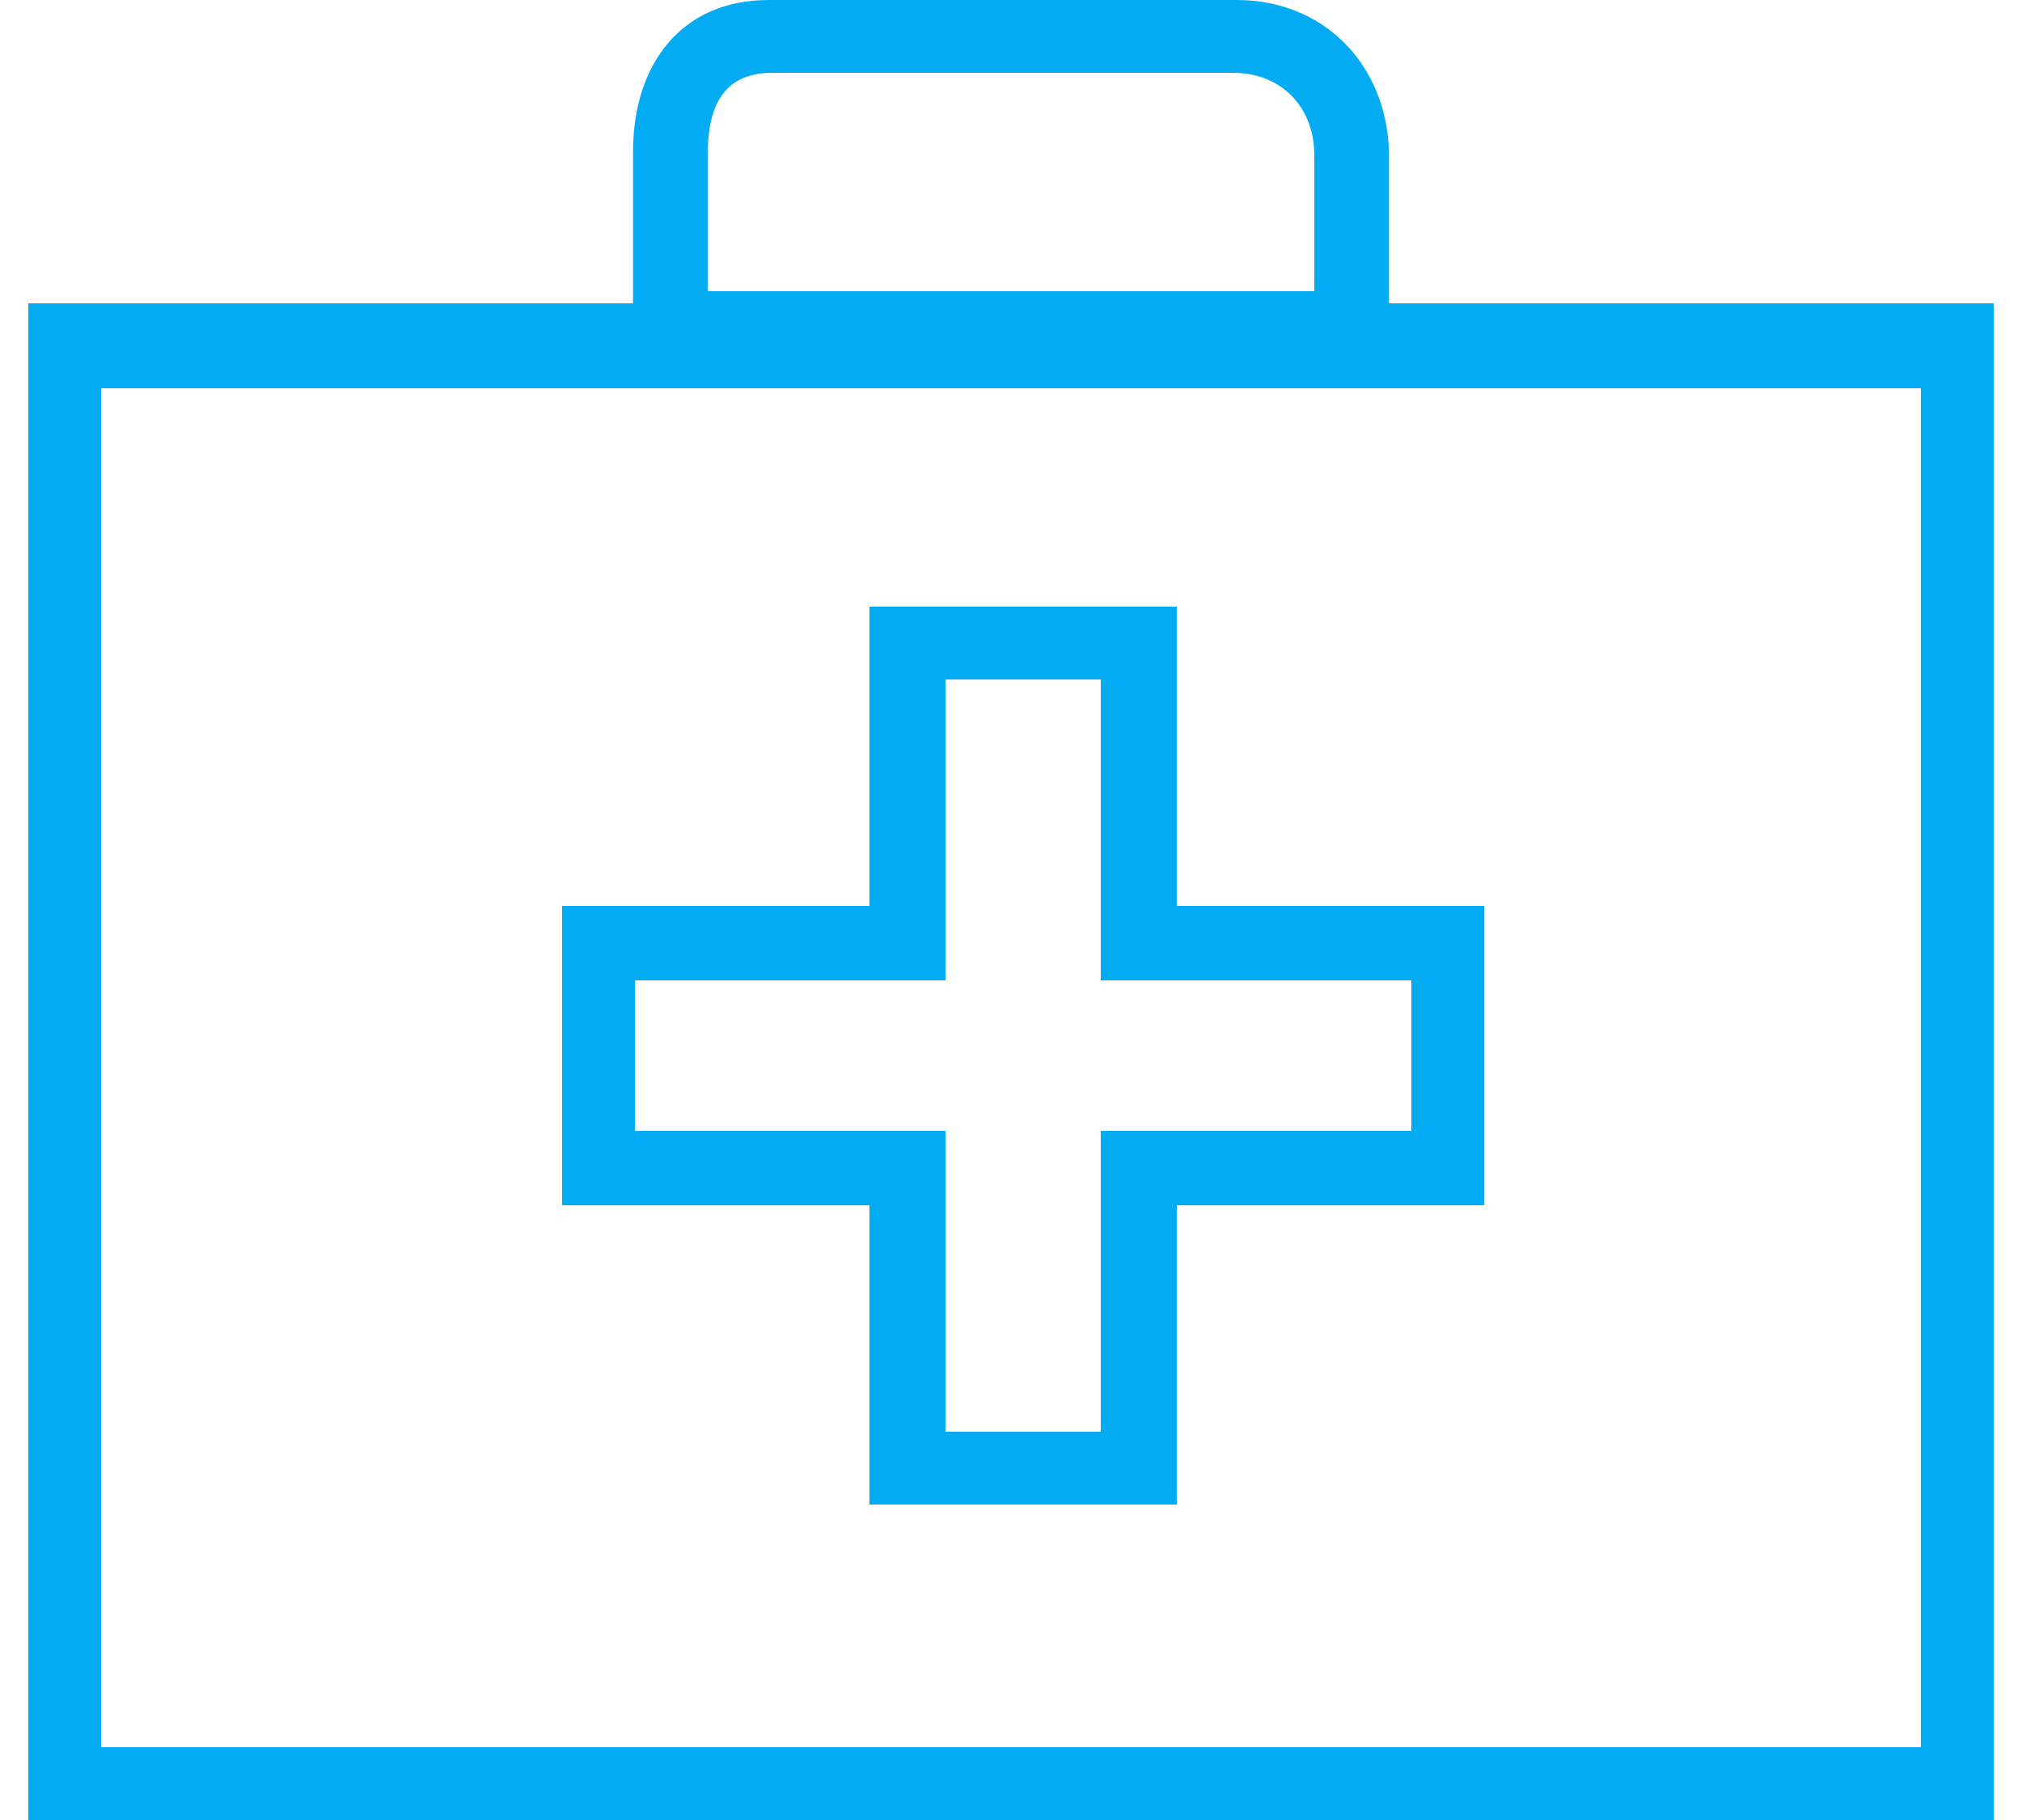 <svg width="50" height="45" viewBox="0 0 50 45" fill="none" xmlns="http://www.w3.org/2000/svg">
<path fill-rule="evenodd" clip-rule="evenodd" d="M27.22 16.8V22.38V24.24H29.14H34.9V27.96H29.14H27.22V29.82V35.4H23.38V29.82V27.96H21.46H15.7V24.24H21.46H23.38V22.38V16.8H27.22ZM29.1 15H21.5V22.4H13.9V29.8H21.5V37.2H29.1V29.8H36.7V22.4H29.1V15Z" fill="#03ACF2"/>
<path fill-rule="evenodd" clip-rule="evenodd" d="M34.346 7.5V3.75C34.288 1.617 32.757 0 30.584 0H19.007C16.834 0 15.654 1.605 15.654 3.75V7.5H0.7V45H49.3V7.5H34.346ZM17.5 3.836C17.5 2.689 17.84 1.8 19.105 1.8H30.484C31.703 1.8 32.5 2.666 32.5 3.836V7.2H17.5V3.836ZM47.5 43.2H2.5V9.6H47.5V43.2Z" fill="#03ACF2"/>
</svg>
